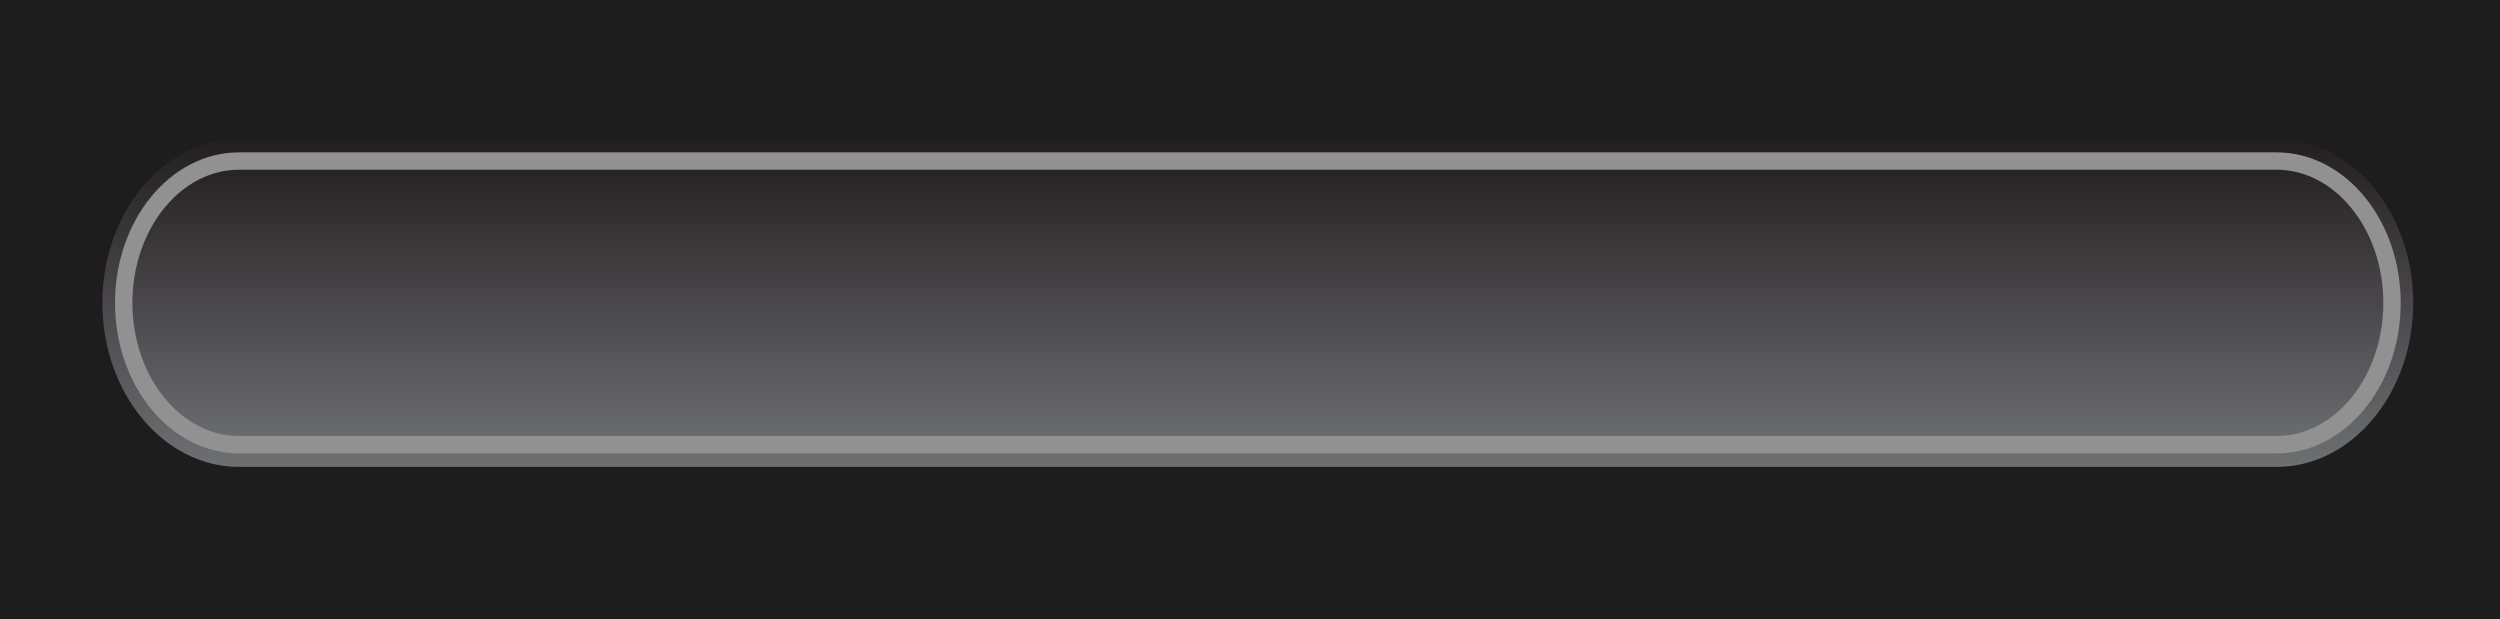 <?xml version="1.0" encoding="utf-8"?>
<!-- Generator: Adobe Illustrator 15.1.0, SVG Export Plug-In . SVG Version: 6.00 Build 0)  -->
<!DOCTYPE svg PUBLIC "-//W3C//DTD SVG 1.1//EN" "http://www.w3.org/Graphics/SVG/1.1/DTD/svg11.dtd">
<svg version="1.1"
	 id="Layer_1" sodipodi:docname="slider.transparent.short.svg" xmlns:inkscape="http://www.inkscape.org/namespaces/inkscape" inkscape:version="0.48.2 r9819" xmlns:svg="http://www.w3.org/2000/svg" xmlns:dc="http://purl.org/dc/elements/1.1/" xmlns:sodipodi="http://sodipodi.sourceforge.net/DTD/sodipodi-0.dtd" xmlns:rdf="http://www.w3.org/1999/02/22-rdf-syntax-ns#" xmlns:cc="http://creativecommons.org/ns#"
	 xmlns="http://www.w3.org/2000/svg" xmlns:xlink="http://www.w3.org/1999/xlink" x="0px" y="0px" width="144px" height="35.66px"
	 viewBox="0 0 144 35.66" enable-background="new 0 0 144 35.66" xml:space="preserve">
<sodipodi:namedview  inkscape:cx="185.893" inkscape:pageshadow="2" pagecolor="#ffffff" fit-margin-top="0" borderopacity="1" bordercolor="#666666" guidetolerance="10" inkscape:window-x="0" fit-margin-right="0" inkscape:pageopacity="0" inkscape:window-width="640" inkscape:current-layer="Layer_1" inkscape:window-maximized="0" fit-margin-bottom="0" objecttolerance="10" gridtolerance="10" id="namedview45" inkscape:window-y="0" inkscape:window-height="480" inkscape:cy="17.83" fit-margin-left="0" inkscape:zoom="0.38562092" showgrid="false">
	</sodipodi:namedview>
<path id="path47" inkscape:connector-curvature="0" fill="#1D1D1D" d="M0,0v35.66h144V0H0z"/>
<linearGradient id="path9_1_" gradientUnits="userSpaceOnUse" x1="-983.793" y1="-3151.374" x2="-983.793" y2="-3132.481" gradientTransform="matrix(1 0 0 -1 1056.243 -3124.481)">
	<stop  offset="0.005" style="stop-color:#6E6F71"/>
	<stop  offset="1" style="stop-color:#231F20"/>
</linearGradient>
<path id="path9" inkscape:connector-curvature="0" fill="url(#path9_1_)" d="M13.769,26.893c-4.341,0-7.872-4.24-7.872-9.449
	c0-5.208,3.529-9.445,7.872-9.445h117.365c4.341,0,7.868,4.236,7.868,9.444c0,5.208-3.527,9.45-7.868,9.45H13.769L13.769,26.893z"/>
<linearGradient id="path16_1_" gradientUnits="userSpaceOnUse" x1="-983.793" y1="-3150.622" x2="-983.793" y2="-3133.229" gradientTransform="matrix(1 0 0 -1 1056.243 -3124.481)">
	<stop  offset="0.005" style="stop-color:#6E6F71"/>
	<stop  offset="1" style="stop-color:#231F20"/>
</linearGradient>
<path id="path16" inkscape:connector-curvature="0" fill="url(#path16_1_)" d="M131.135,8.748H13.769
	c-3.927,0-7.122,3.901-7.122,8.695c0,4.793,3.195,8.698,7.122,8.698h117.365c3.927,0,7.118-3.902,7.118-8.698
	C138.253,12.65,135.059,8.748,131.135,8.748L131.135,8.748L131.135,8.748z"/>
<path id="path43" inkscape:connector-curvature="0" fill="none" stroke="#919191" stroke-miterlimit="10" d="M13.769,25.614
	c-3.662,0-6.643-3.664-6.643-8.17c0-4.503,2.979-8.168,6.643-8.168h117.365c3.657,0,6.646,3.666,6.646,8.168
	c0,4.506-2.979,8.17-6.646,8.17H13.769z"/>
</svg>
